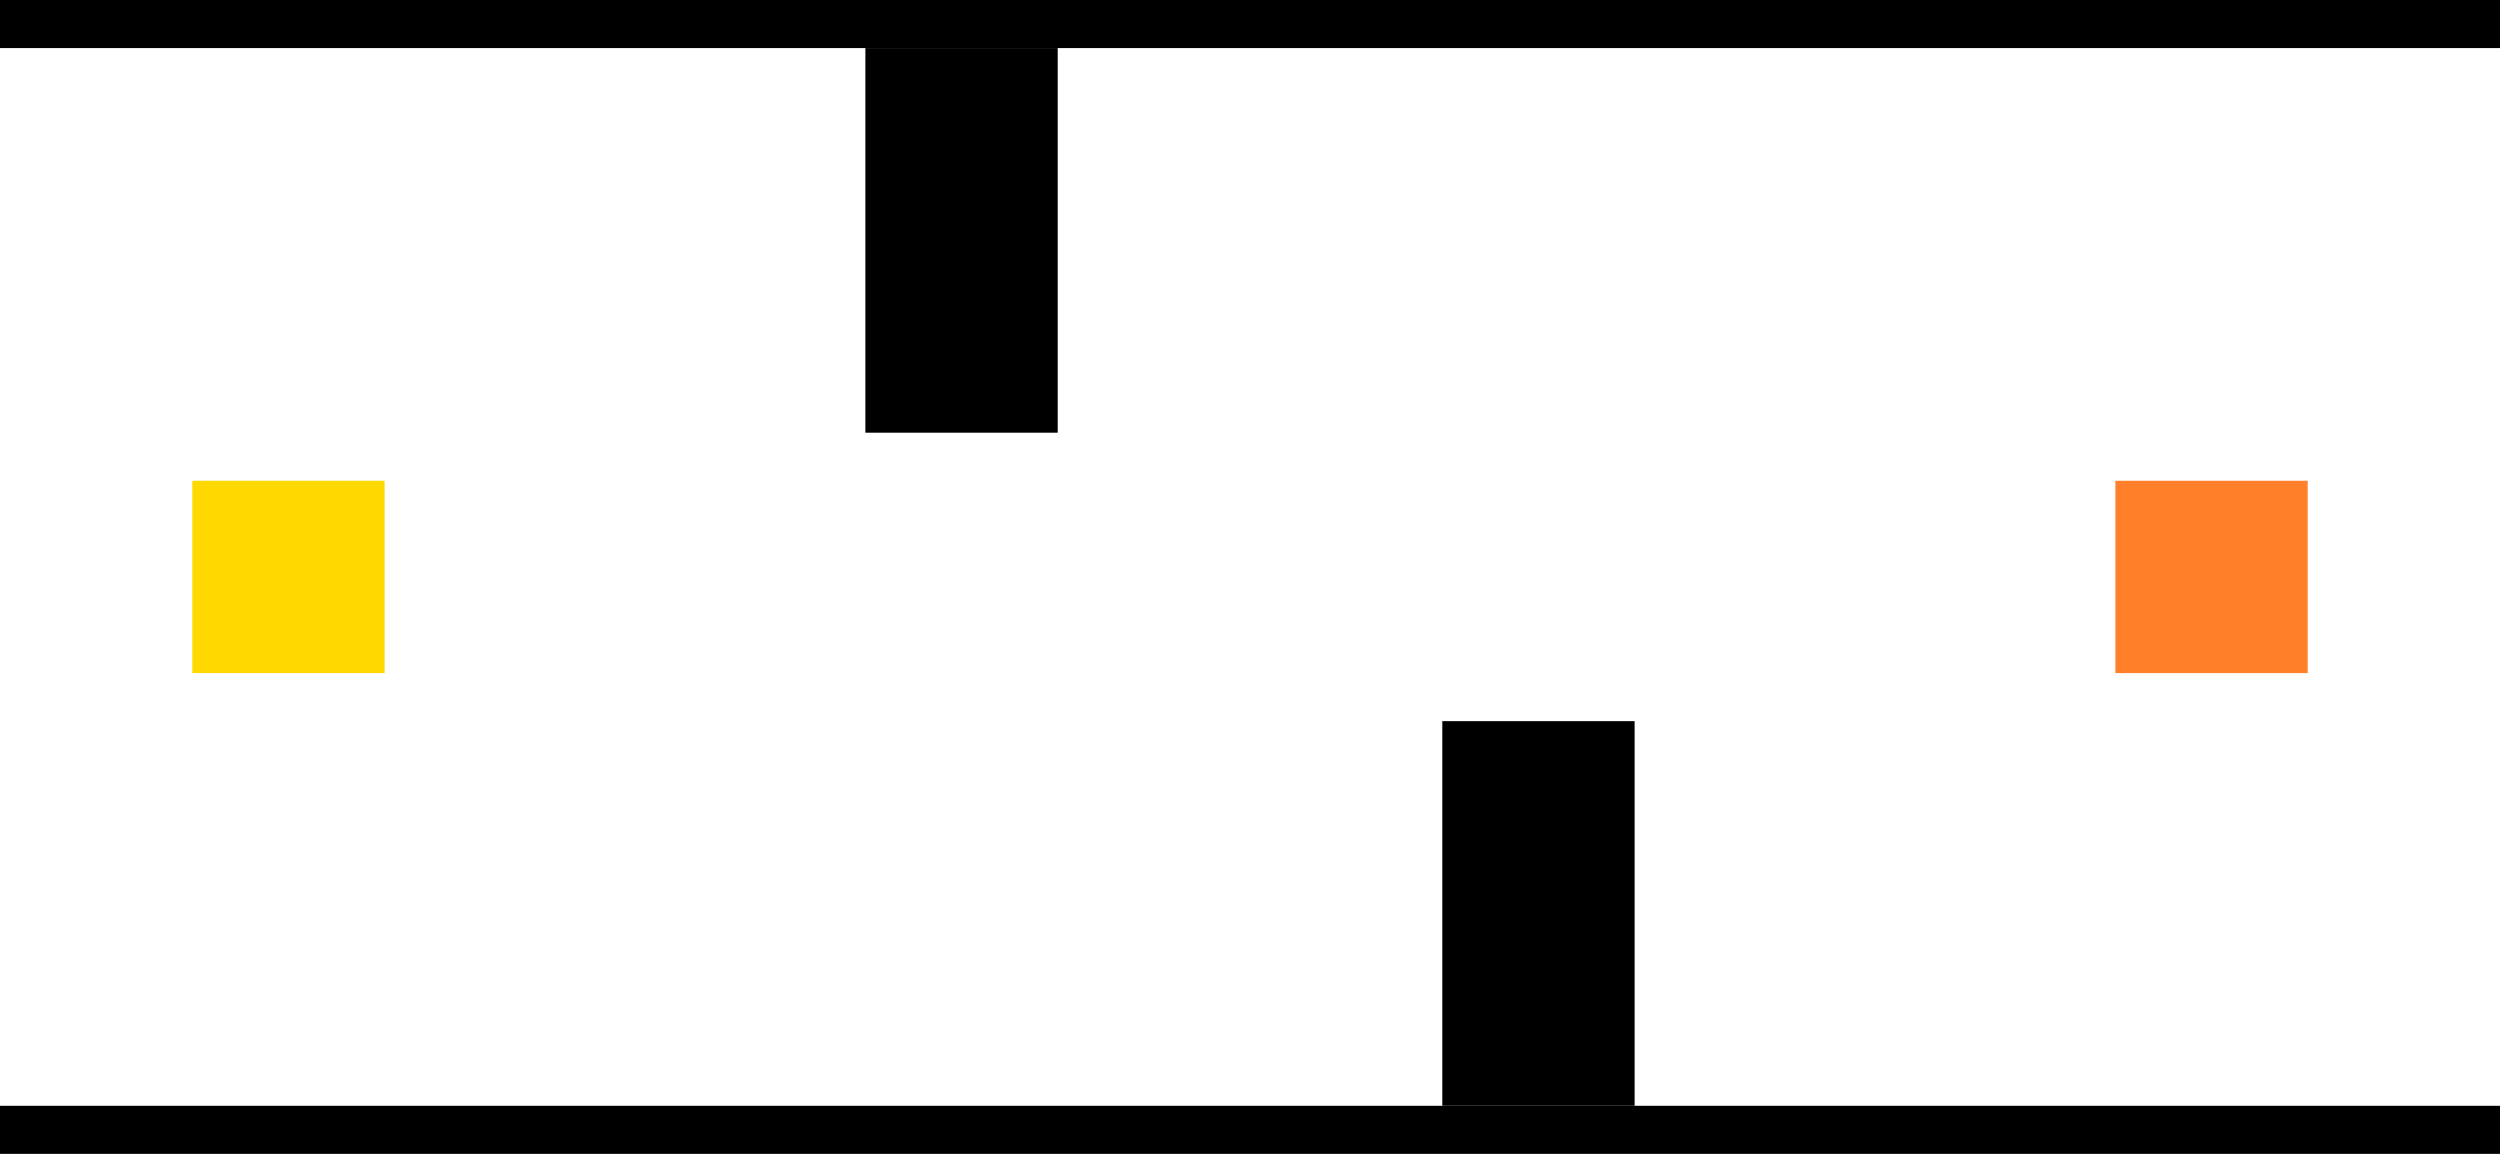 <?xml version="1.0" encoding="UTF-8" standalone="no"?>
<!-- Classical Interaction Map: Overtaking Slower Pedestrian -->
<svg xmlns="http://www.w3.org/2000/svg" xmlns:inkscape="http://www.inkscape.org/namespaces/inkscape" width="260"
    height="120" viewBox="0 0 260 120">
    <g id="obstacles" inkscape:label="Obstacles">
        <rect x="0" y="0" width="260" height="5" fill="#000" inkscape:label="obstacle" />
        <rect x="0" y="115" width="260" height="5" fill="#000" inkscape:label="obstacle" />
        <!-- Gentle chicane to require lateral maneuver -->
        <rect x="90" y="5" width="20" height="40" fill="#000" inkscape:label="obstacle" />
        <rect x="150" y="75" width="20" height="40" fill="#000" inkscape:label="obstacle" />
    </g>
    <g id="robot" inkscape:label="Robot">
        <rect x="20" y="50" width="20" height="20" fill="#ffd800" inkscape:label="robot_spawn_zone" />
        <rect x="220" y="50" width="20" height="20" fill="#ff7f2a" inkscape:label="robot_goal_zone" />
    </g>
</svg>